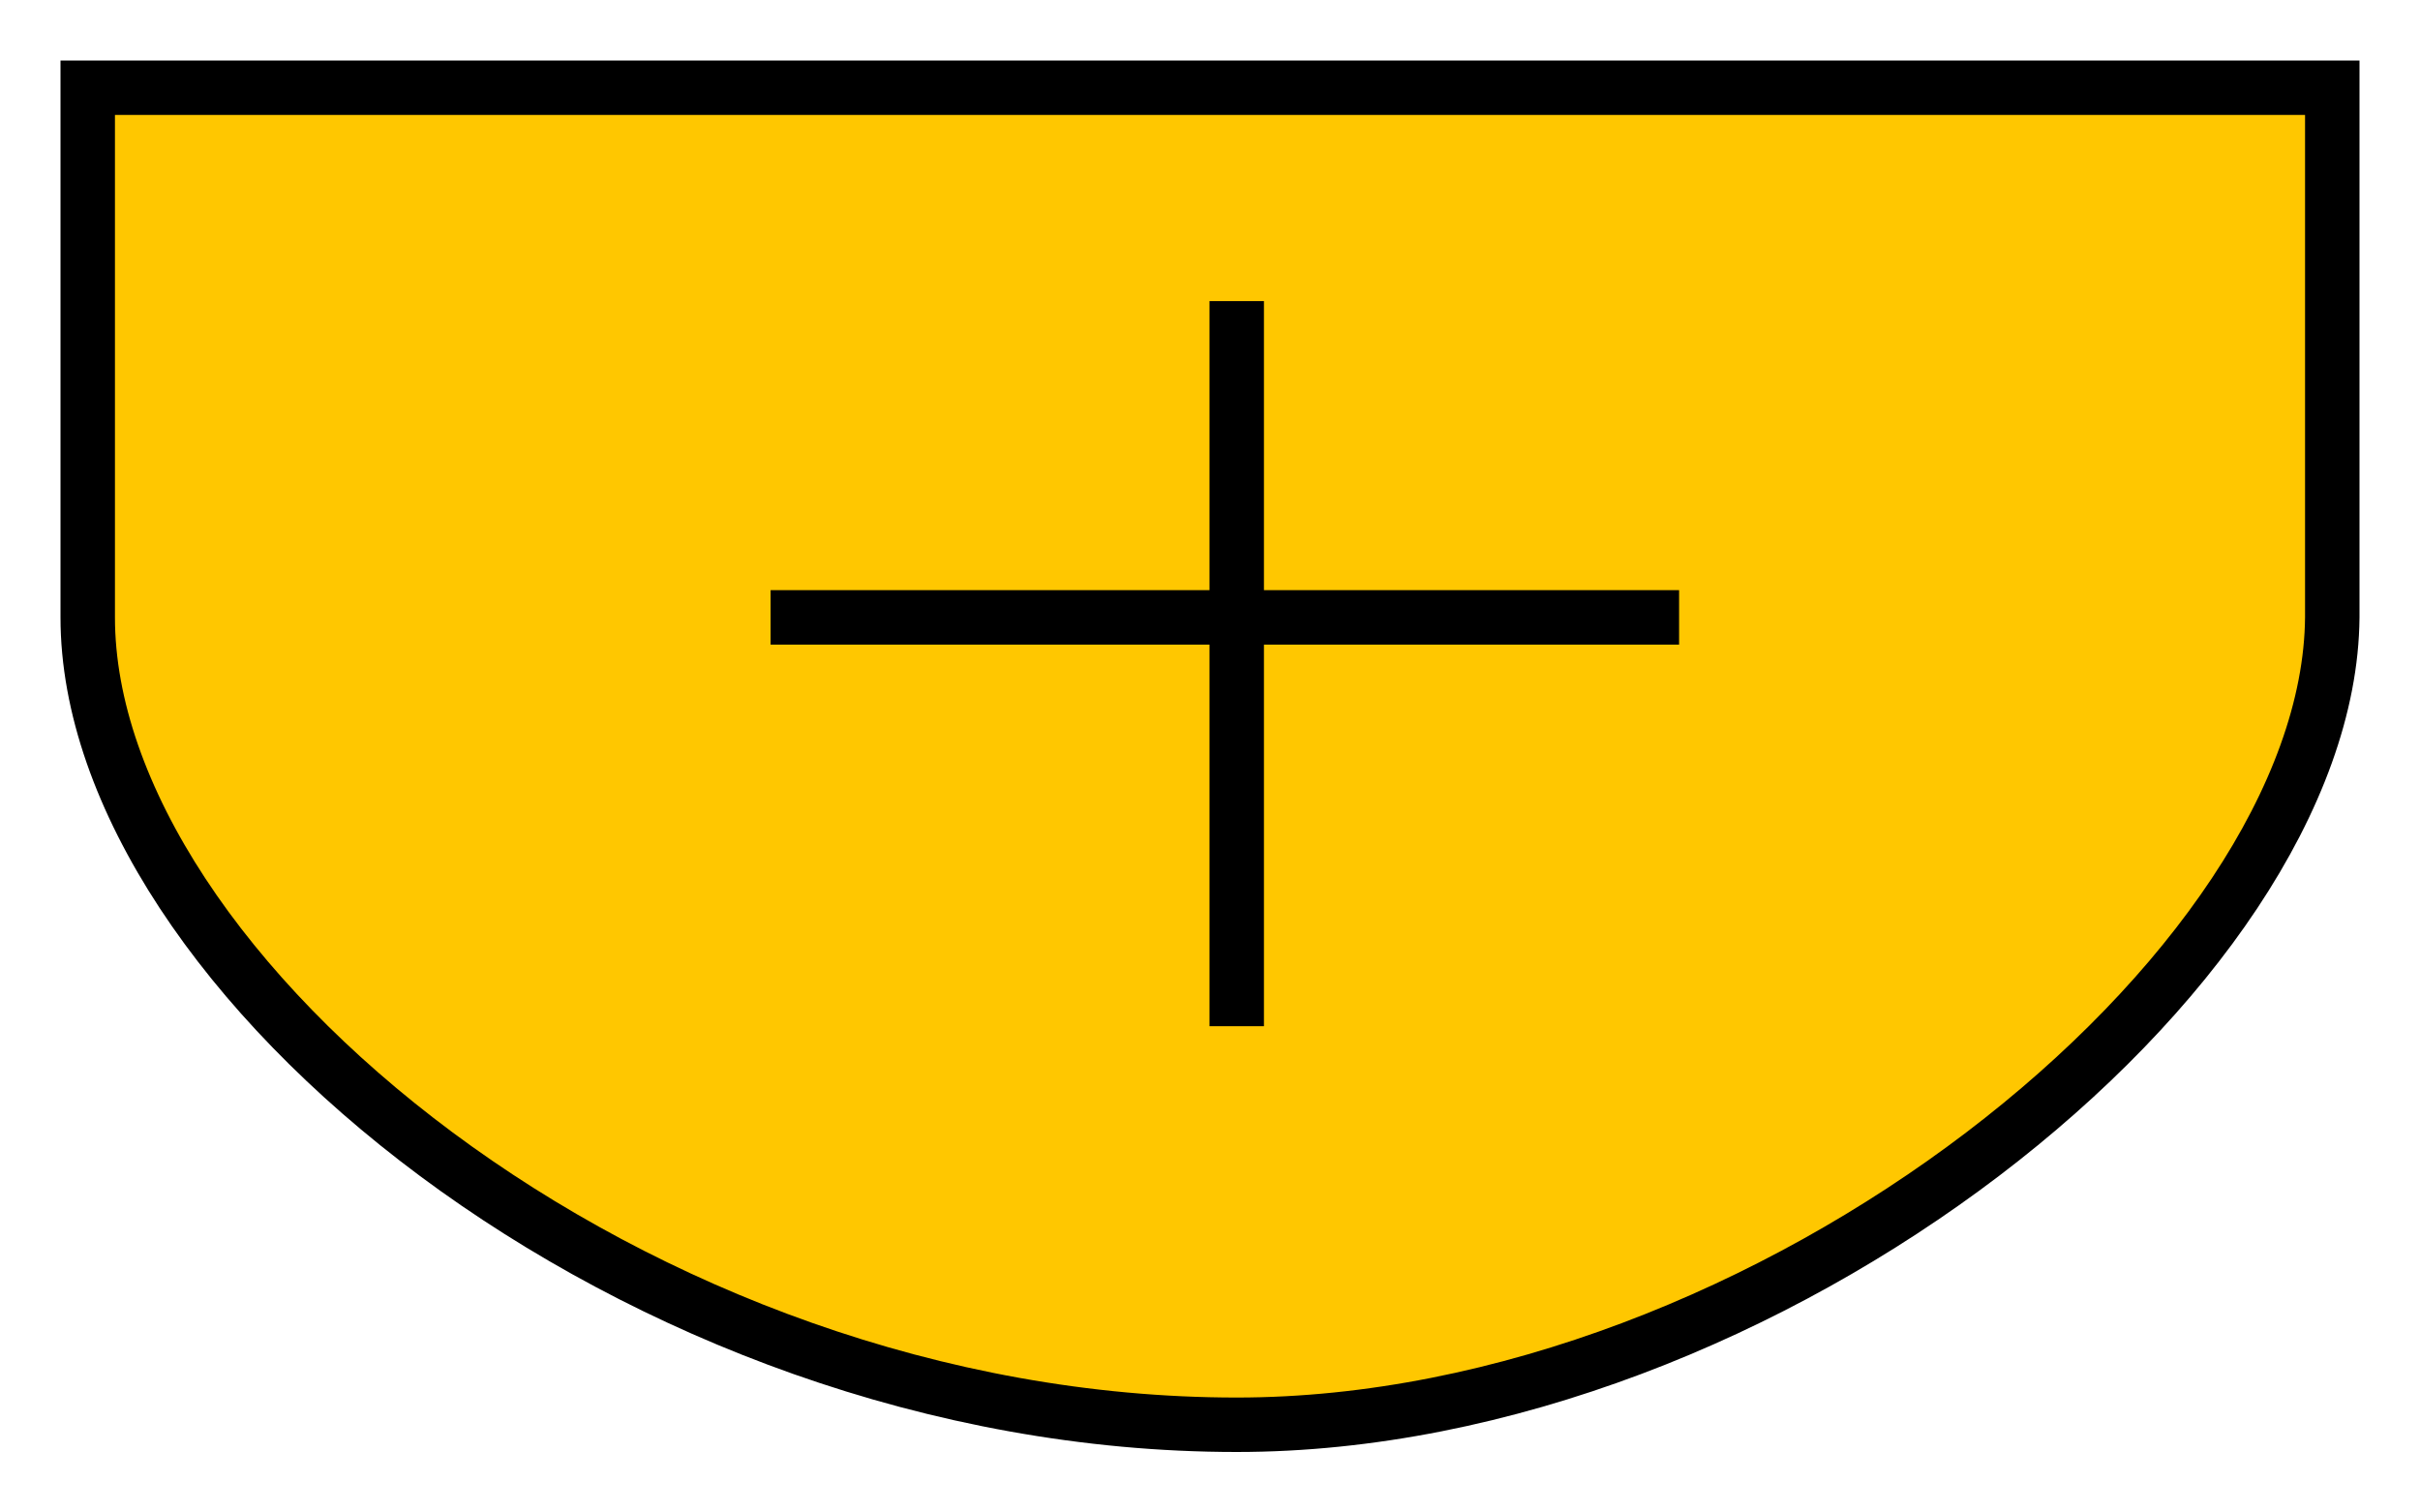 <svg width="400" height="250" viewBox="0 0 400 250" fill="none" xmlns="http://www.w3.org/2000/svg">
<path d="M204.417 235.5C292.259 235.5 385.01 160.7 385.5 102.05V14.5H14.5V102.05C14.5 160.7 104.796 235.5 204.417 235.5Z" fill="#FFC700"/>
<path d="M277.537 102.05C160.152 102.05 142.093 102.05 127.37 102.05M204.417 169.625C204.417 63.885 204.417 63.658 204.417 49.775M14.5 102.05C14.5 160.7 104.796 235.5 204.417 235.5C292.259 235.5 385.01 160.7 385.5 102.05V14.5H14.5V102.05Z" stroke="black" stroke-width="9"/>
</svg>
